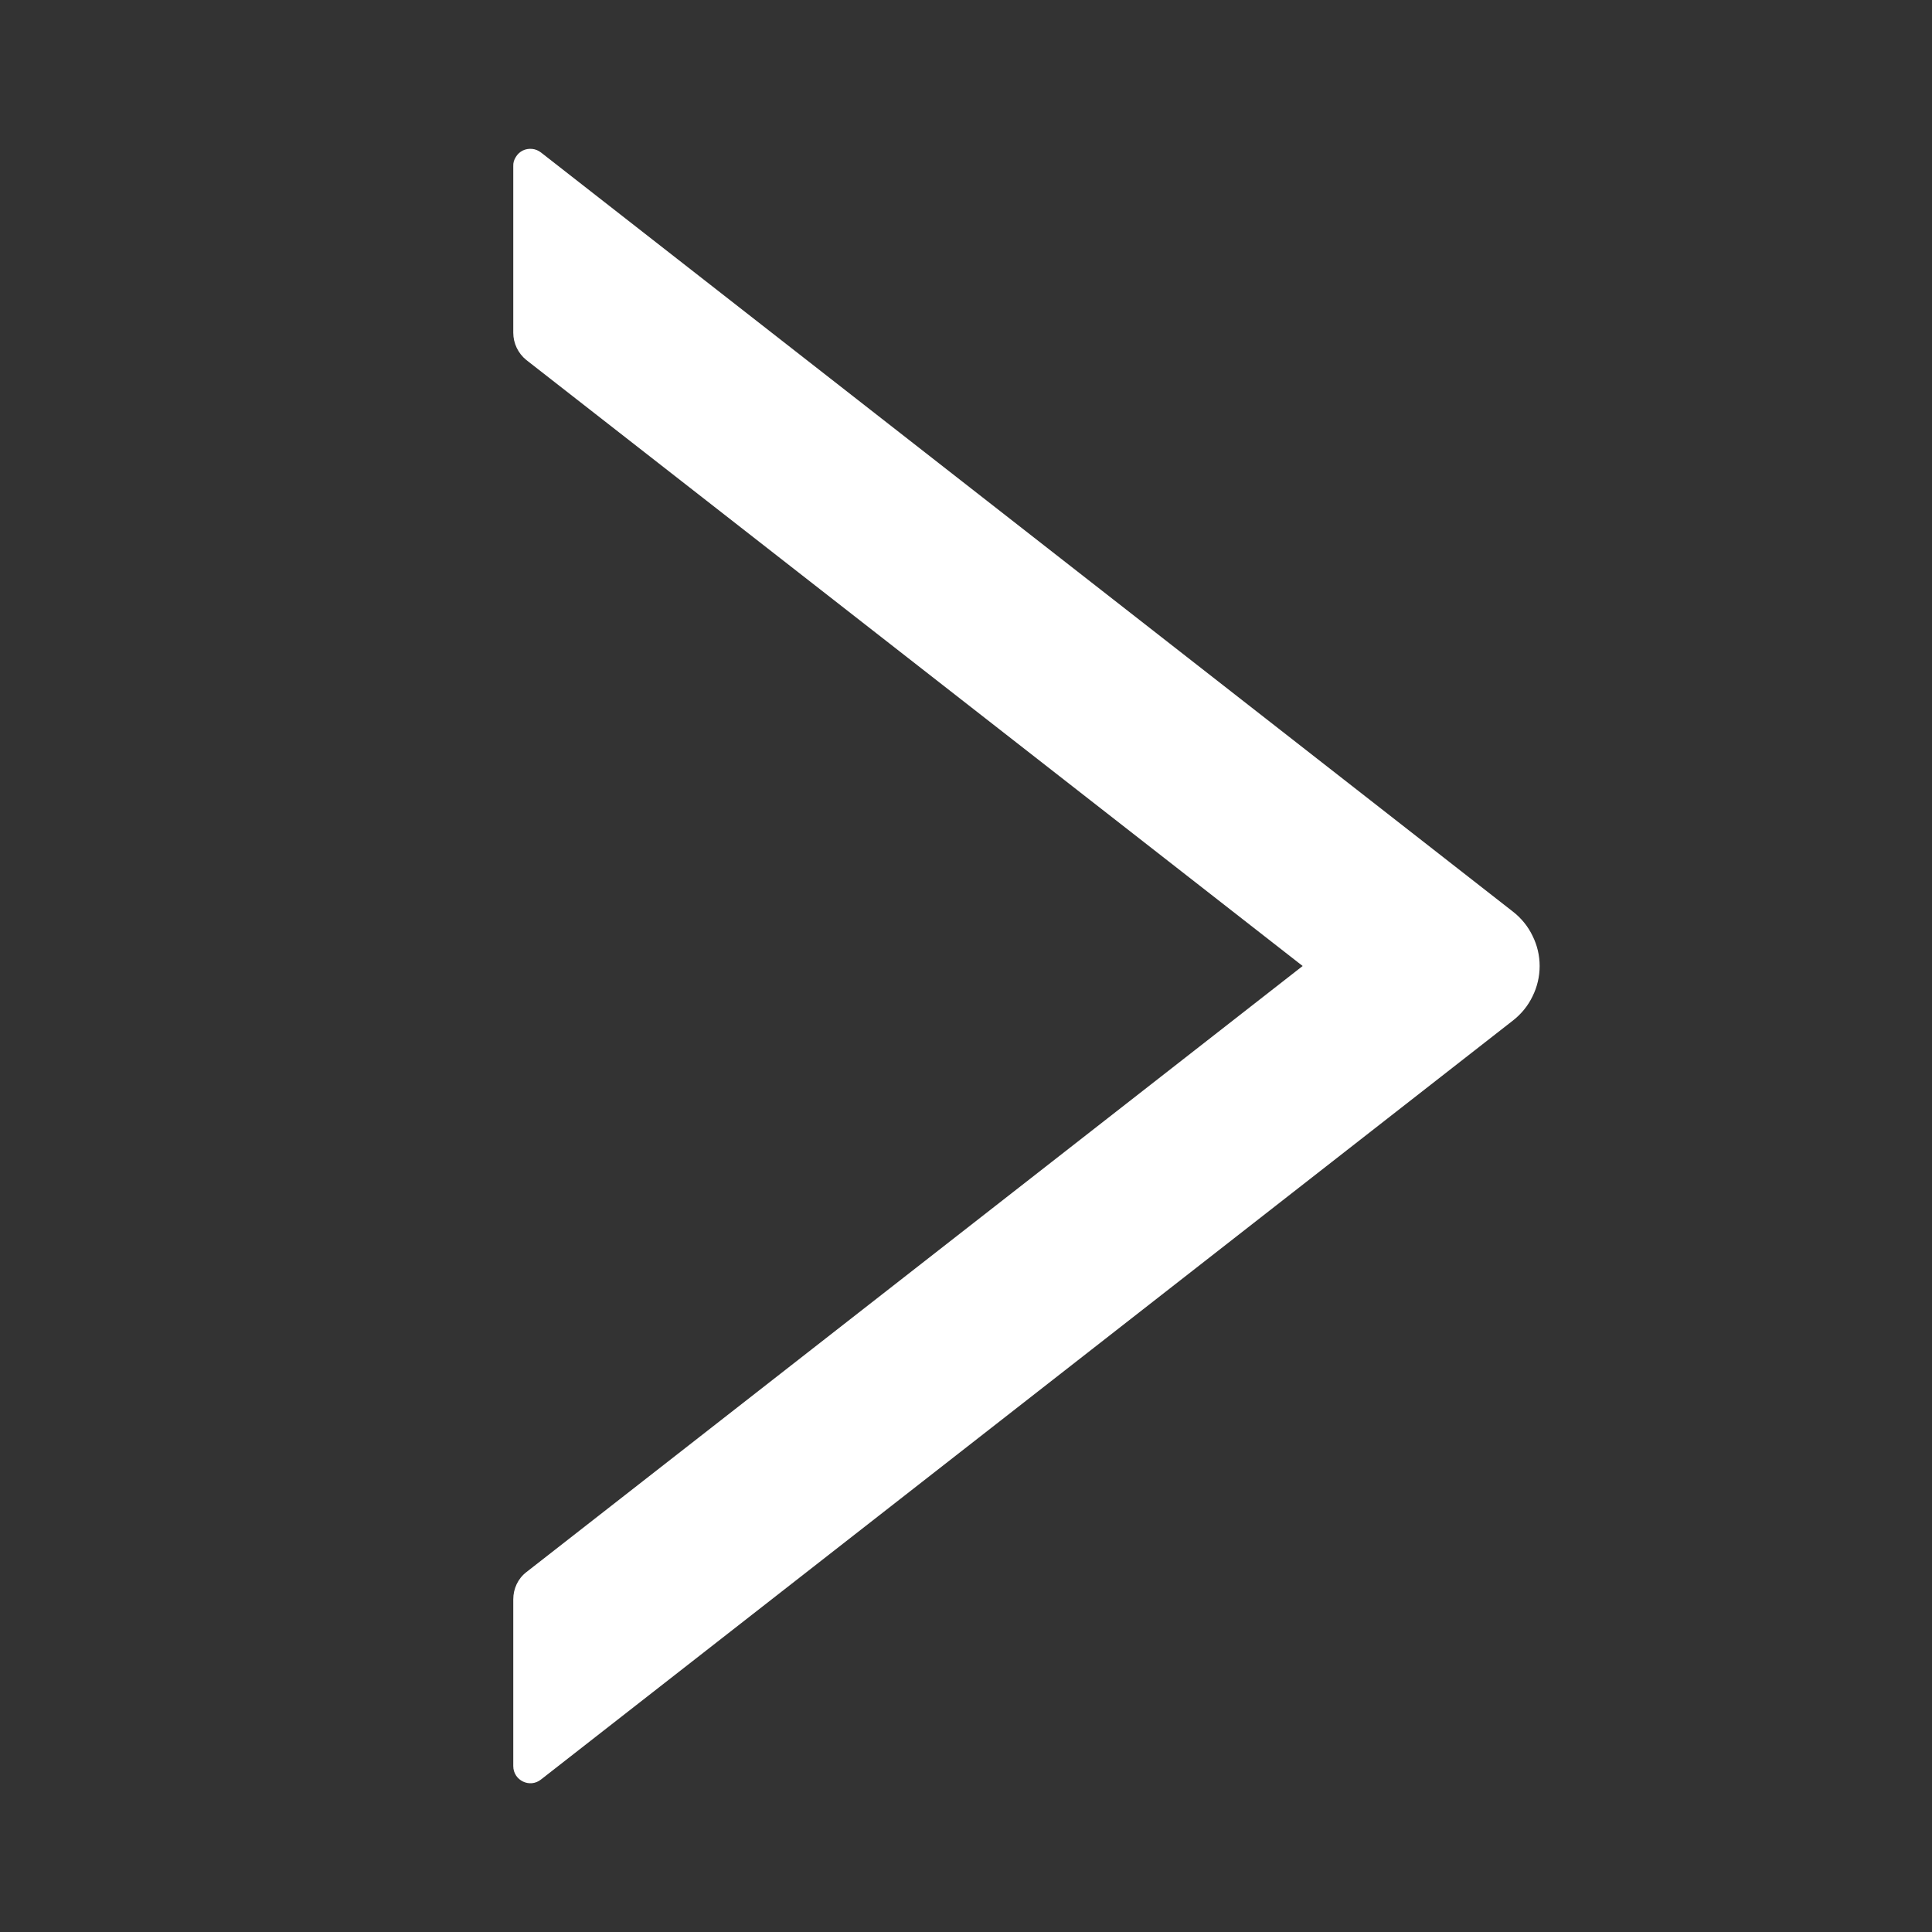 <svg width="12" height="12" viewBox="0 0 12 12"  fill="currentColor" xmlns="http://www.w3.org/2000/svg">
<rect x="0" y="0" width="12" height="12" fill="#333333" stroke="none"/>
<path d="M9.398 5.663L3.36 0.947C3.344 0.935 3.326 0.927 3.306 0.925C3.286 0.923 3.265 0.926 3.247 0.935C3.229 0.944 3.214 0.958 3.204 0.975C3.193 0.992 3.187 1.011 3.188 1.032V2.067C3.188 2.132 3.218 2.195 3.269 2.236L8.091 6L3.269 9.765C3.217 9.805 3.188 9.868 3.188 9.934V10.969C3.188 11.059 3.291 11.108 3.36 11.053L9.398 6.338C9.449 6.298 9.491 6.247 9.519 6.188C9.548 6.13 9.563 6.065 9.563 6C9.563 5.935 9.548 5.871 9.519 5.813C9.491 5.754 9.449 5.703 9.398 5.663Z" fill="white"/>
</svg>

